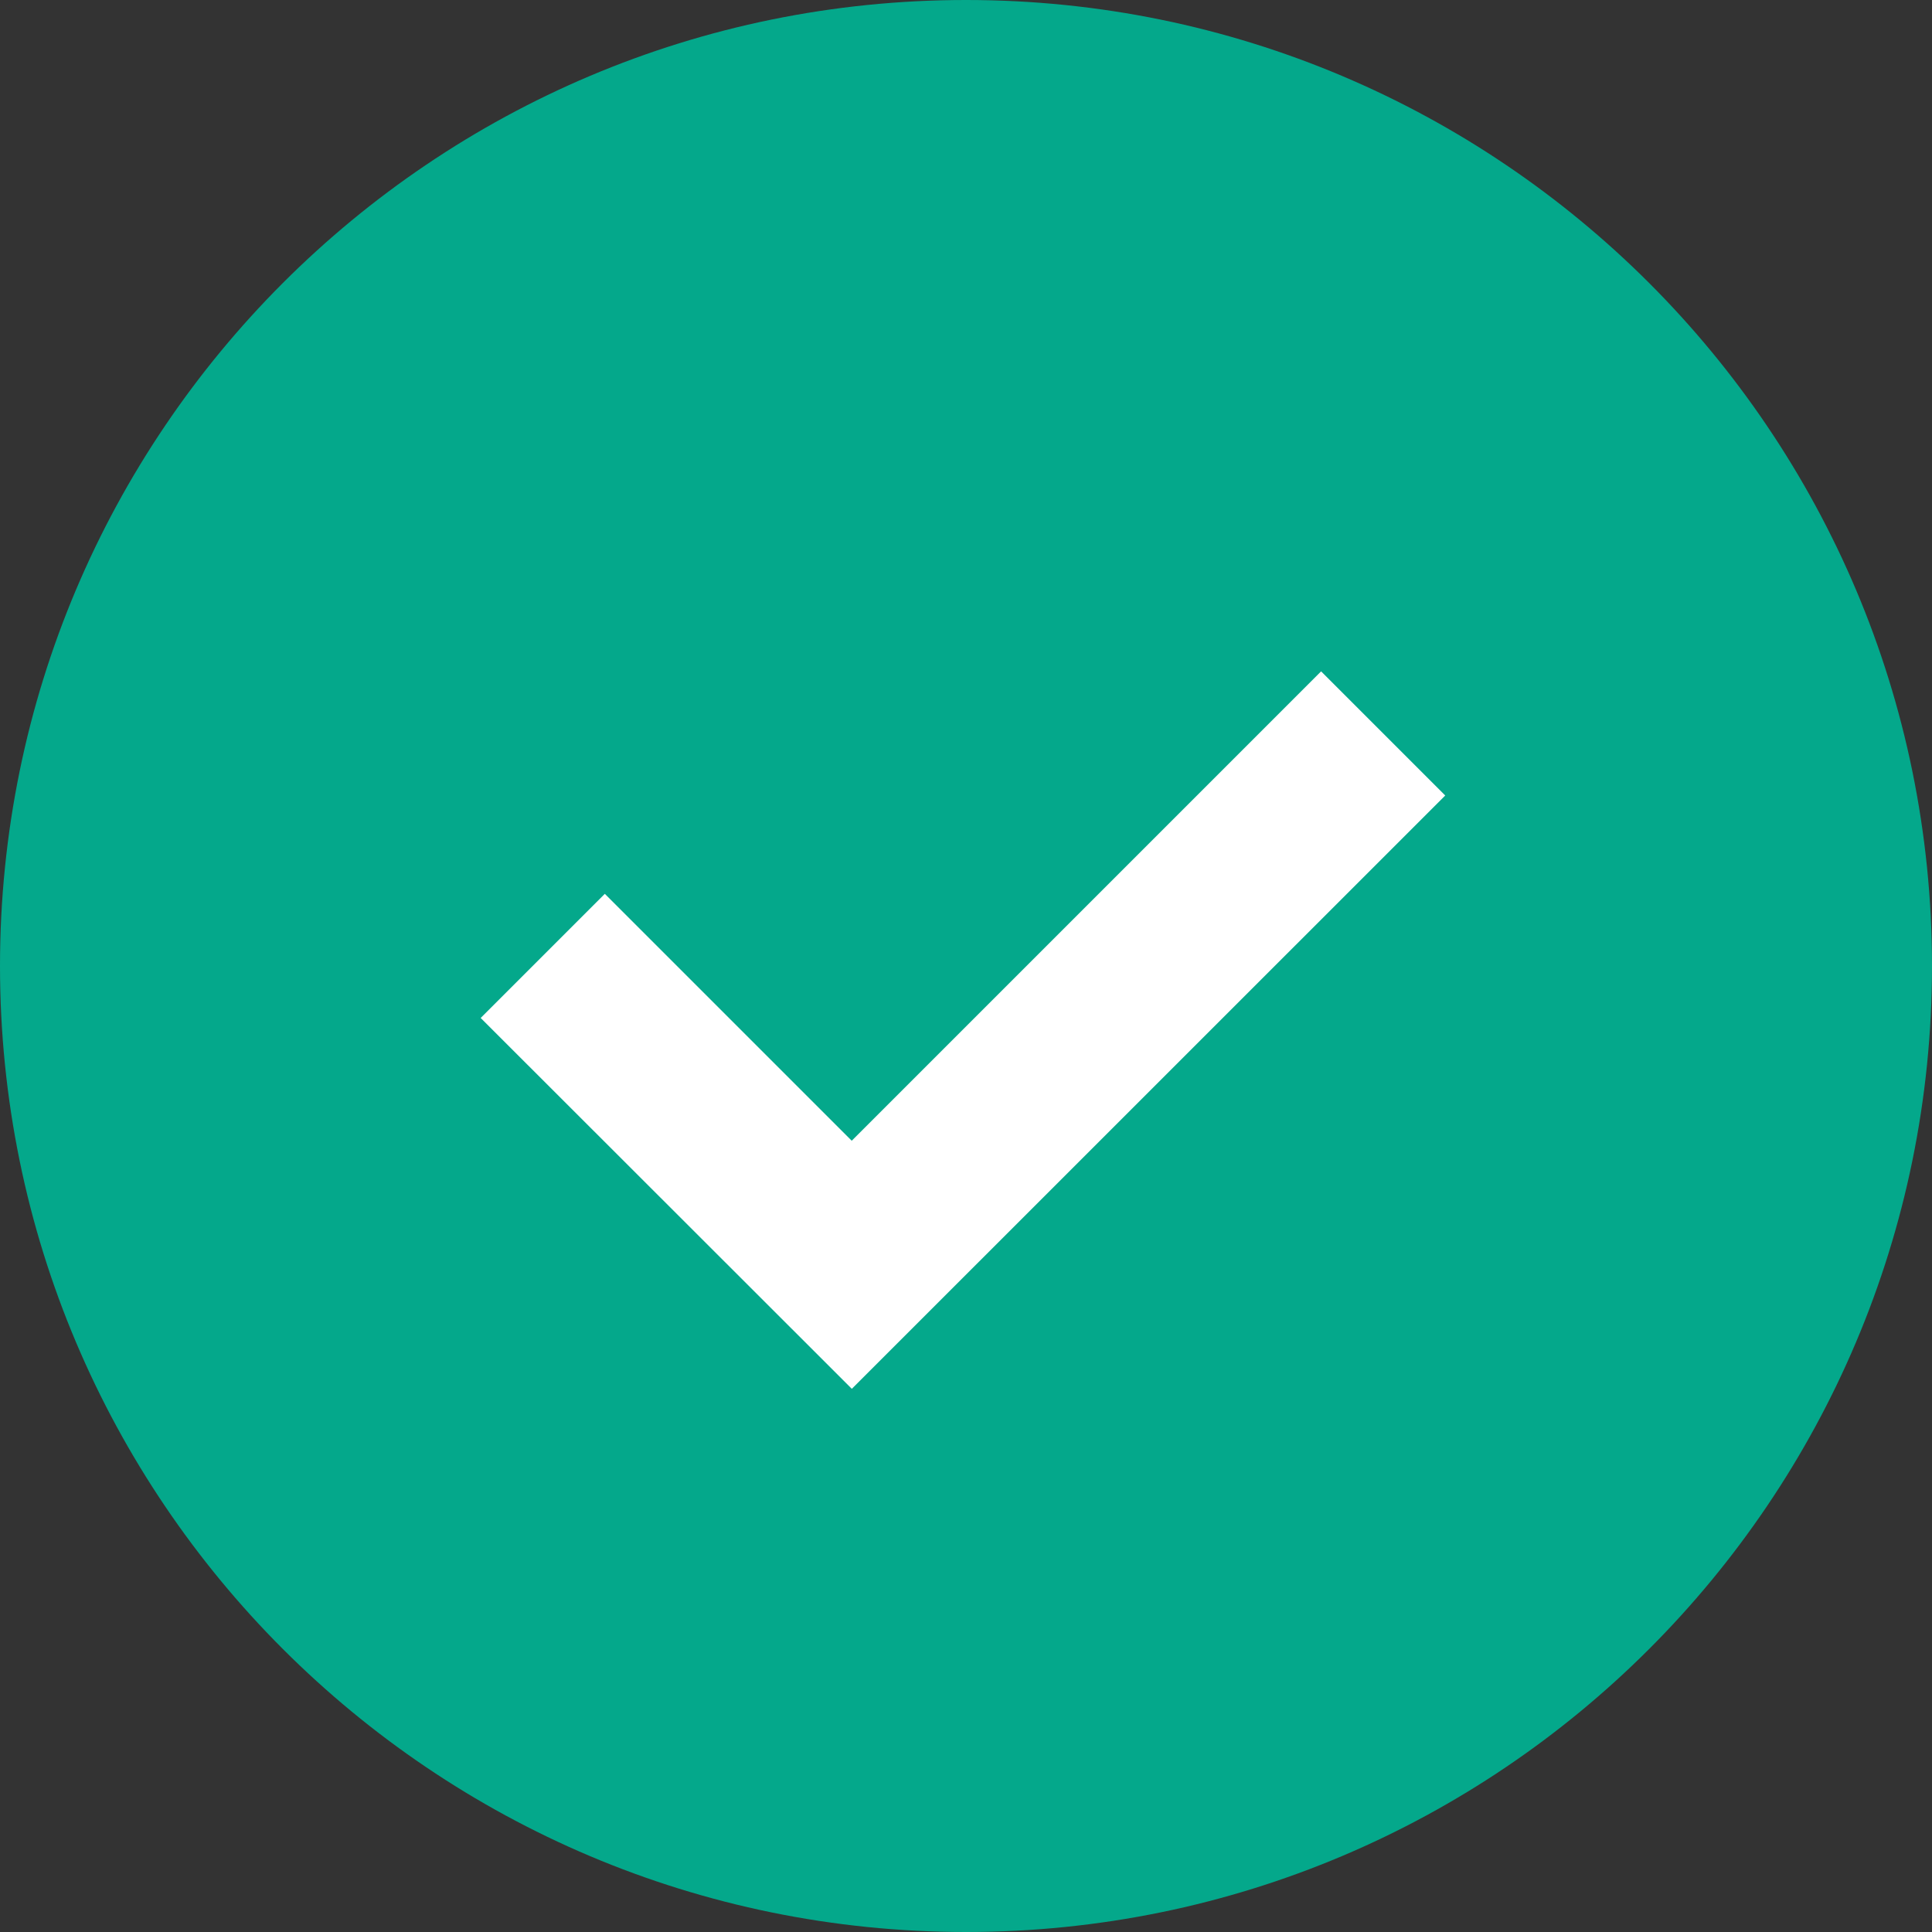 <?xml version="1.0" encoding="UTF-8"?><svg version="1.1" width="20px" height="20px" viewBox="0 0 20.0 20.0" xmlns="http://www.w3.org/2000/svg" xmlns:xlink="http://www.w3.org/1999/xlink"><rect x="0" y="0" width="20.0" height="20.0" fill="#333333" stroke="none"/><defs><clipPath id="i0"><path d="M1440,0 L1440,2249 L0,2249 L0,0 L1440,0 Z"></path></clipPath><clipPath id="i1"><path d="M20,0 L20,20 L0,20 L0,0 L20,0 Z"></path></clipPath><clipPath id="i2"><path d="M10,0 C15.523,0 20,4.477 20,10 C20,15.523 15.523,20 10,20 C4.477,20 0,15.523 0,10 C0,4.477 4.477,0 10,0 Z"></path></clipPath><clipPath id="i3"><path d="M8.7,0 L9.985,1.285 L3.842,7.427 L0,3.588 L1.285,2.303 L3.841,4.859 L8.7,0 Z"></path></clipPath></defs><g transform="translate(-182.0 -324.0)"><g clip-path="url(#i0)"><g transform="translate(121.0 200.0)"><g transform="translate(41.0 0.0)"><g transform="translate(0.0 105.0)"><g transform="translate(20.0 5)"><g transform="translate(0.0 14.0)"><g clip-path="url(#i1)"><g transform="translate(-2.857318785132179e-06 0.0)"><g clip-path="url(#i2)"><polygon points="2.85731949e-06,0 20,0 20,20 2.85731949e-06,20 2.85731949e-06,0" stroke="none" fill="#04A88B"></polygon></g></g></g><g transform="translate(4.976 6.95)"><g clip-path="url(#i3)"><polygon points="0,0 9.985,0 9.985,7.427 0,7.427 0,0" stroke="none" fill="#FFFFFF"></polygon></g></g></g></g></g></g></g></g></g></svg>